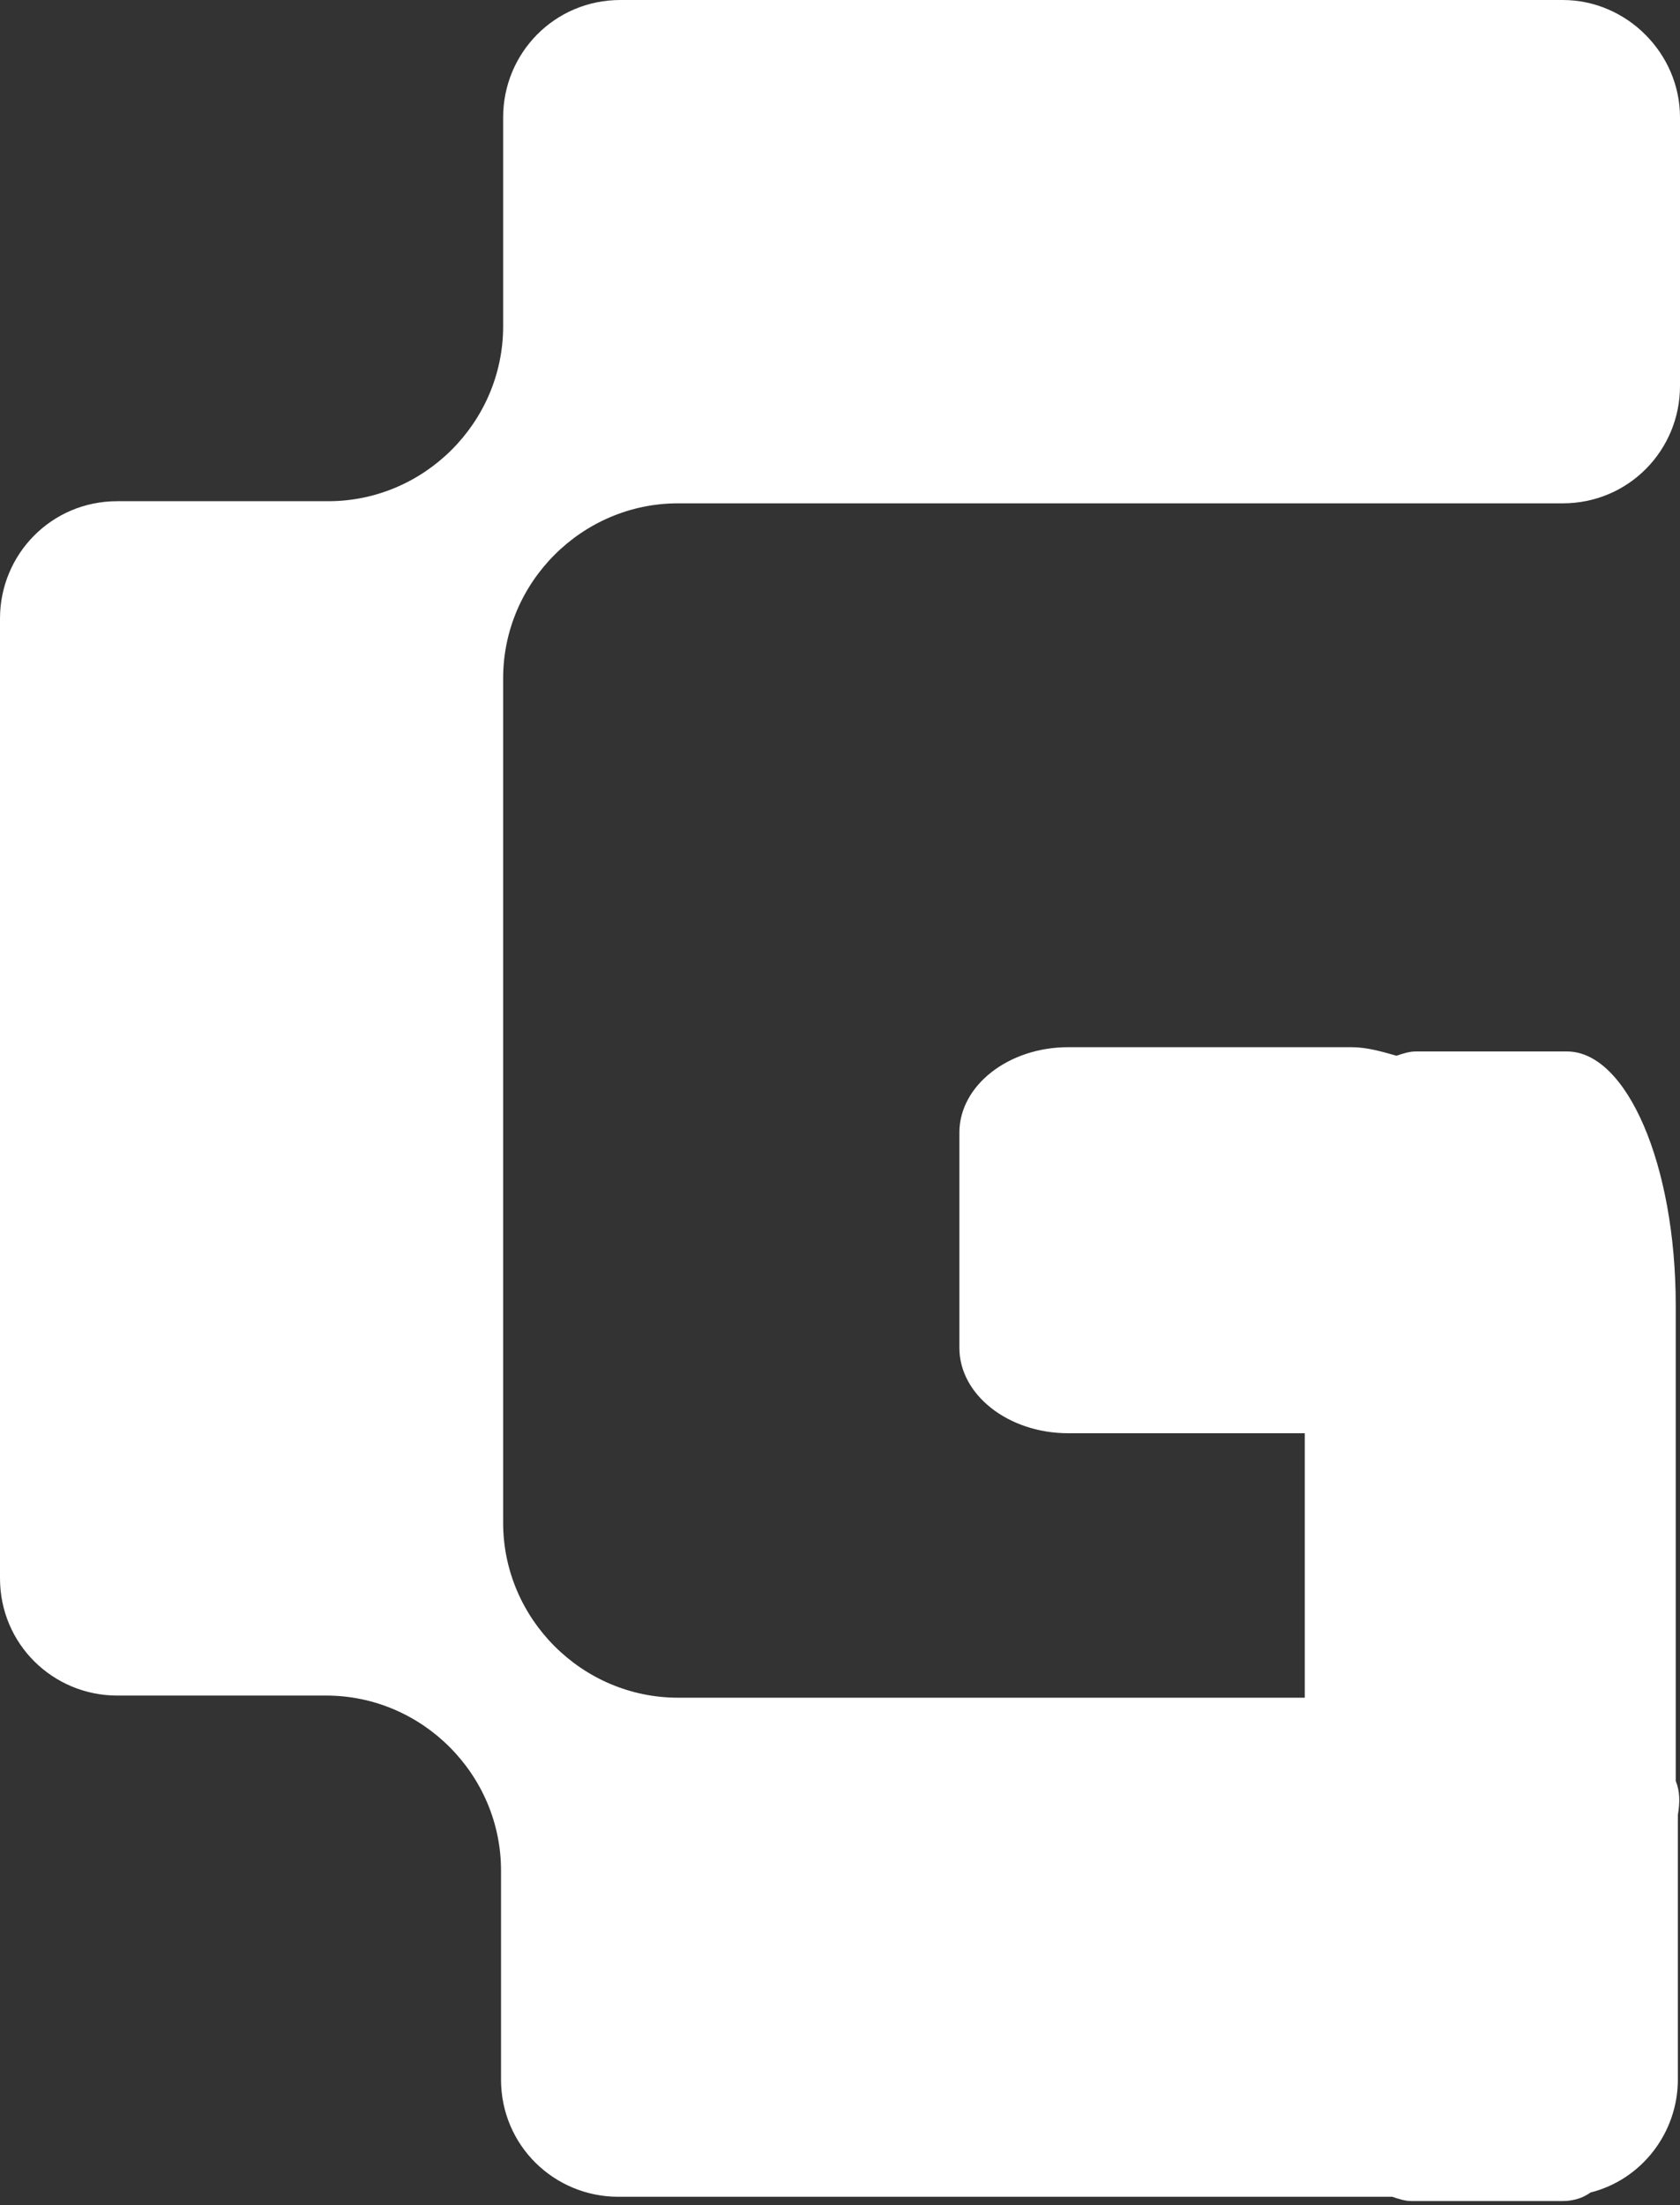 <?xml version="1.0" encoding="utf-8"?>
<!-- Generator: Adobe Illustrator 27.5.0, SVG Export Plug-In . SVG Version: 6.00 Build 0)  -->
<svg version="1.1" id="图层_1" xmlns="http://www.w3.org/2000/svg" xmlns:xlink="http://www.w3.org/1999/xlink" x="0px" y="0px"
	 viewBox="0 0 78.8 103.4" style="enable-background:new 0 0 78.8 103.4;" xml:space="preserve">
<rect x="0" y="0" width="78.8" height="103.4" fill="#333333" stroke="none"/>
<style type="text/css">
	.st0{fill-rule:evenodd;clip-rule:evenodd;fill:#FFFFFF;}
</style>
<path class="st0" d="M231.6-135.4v0.1V-135.4h3.6c3.1,0,5.5-2.5,5.5-5.5v-12.5c0-0.4,0-0.7-0.1-1.1h9.1c3.1,0,5.5-2.5,5.5-5.5v-79
	c0-3.1-2.5-5.5-5.5-5.5h-12.5c-3.1,0-5.5,2.5-5.5,5.5h0v36.5H201c-4.2,0-7.1,0-9,0c-2.6,0-4.8,2.1-4.8,4.8v38.8v18.8
	c0,2.7,2.1,4.8,4.8,4.8h9H231.6z M231.6-159v-22h-21.9c-4.5,0-8.2,3.7-8.2,8.2v5.6c0,4.5,3.7,8.2,8.2,8.2H231.6z M78.6-154.5v-22.2
	c0-6.6-2.3-11.9-5.1-11.9h-7.1c-0.3,0-0.6,0.1-0.9,0.2c-0.7-0.2-1.4-0.4-2.1-0.4H50.1c-2.8,0-5.1,1.8-5.1,4v10.1c0,2.2,2.3,4,5.1,4
	h11.1v12.4H31.8c-4.5,0-8.2-3.7-8.2-8.2v-39.6c0-4.5,3.7-8.2,8.2-8.2h41.5c3.1,0,5.5-2.5,5.5-5.5v-12.5c0-3-2.5-5.5-5.5-5.5H29.1
	c-3.1,0-5.5,2.5-5.5,5.5v9.8c0,4.5-3.7,8.2-8.2,8.2H5.5c-3.1,0-5.5,2.5-5.5,5.5v45c0,3.1,2.5,5.5,5.5,5.5h9.8c4.5,0,8.2,3.7,8.2,8.2
	v9.8c0,3.1,2.5,5.5,5.5,5.5h36.3c0.3,0.1,0.6,0.2,0.9,0.2h7.1c0.4,0,0.9-0.1,1.3-0.4c2.4-0.6,4.1-2.8,4.1-5.3v-12.5
	C78.8-153.5,78.8-154,78.6-154.5z M156.4-167v-29.5h0c0-3,2.5-5.5,5.5-5.5h12.5c3,0,5.5,2.5,5.5,5.5v32.2c0,3-2.5,5.5-5.5,5.5h-3.8
	c-4.5,0-8.2,3.7-8.2,8.2v9.8c0,3-2.5,5.5-5.5,5.5h-45c-3,0-5.5-2.5-5.5-5.5v-9.8c0-4.5-3.7-8.2-8.2-8.2h-3.8c-3,0-5.5-2.5-5.5-5.5
	v-32.2c0-3,2.5-5.5,5.5-5.5h12.5c3,0,5.5,2.5,5.5,5.5v29.5c0,4.5,3.7,8.2,8.2,8.2h27.6C152.7-158.7,156.4-162.4,156.4-167z
	 M367.6-183.2h12.7v0c3,0,5.5-2.5,5.5-5.5v-8.3c0-3-2.5-5.5-5.5-5.5h-32.8c-7.8,0-10.5,1.6-10.5,5.5v23.6v33c0,3,2.5,5.5,5.5,5.5
	h11.9c2.7-0.2,5-2.8,5-5.5V-175C359.4-179.5,363.1-183.2,367.6-183.2z M414.6-222.8v10.1c0,2.2-2.3,4-5.1,4h-13.1
	c-2.8,0-5.1-1.8-5.1-4v-10.1c0-2.2,2.3-4,5.1-4h13.1C412.3-226.8,414.6-225,414.6-222.8z M523.4-138.6v-10.1c0-2.2-2.3-4-5.1-4
	h-13.1c-2.8,0-5.1,1.8-5.1,4v10.1c0,2.2,2.3,4,5.1,4h13.1C521.1-134.6,523.4-136.4,523.4-138.6z M320.3-157.4h-24.7
	c-4.5,0-8.2-3.7-8.2-8.2v-19.2h33.1c2.8,0,5.1-1.8,5.1-4v-10.1c0-2.2-2.3-4-5.1-4h-33.1v-36.3c0-2.7-2.2-5.4-5-5.5h-11.9
	c-3.1,0-5.5,2.5-5.5,5.5v74.4v23.6c0,3.9,2.7,5.5,10.5,5.5h44.8c3.1,0,5.5-2.5,5.5-5.5v-10.7C325.8-154.9,323.4-157.4,320.3-157.4
	L320.3-157.4z M448.4-202.2v0.1H479h9c2.7,0,4.8,2.1,4.8,4.8v16.8v40.8c0,2.6-2.1,4.8-4.8,4.8c-1.9,0-4.7,0-9,0h-30.7v36.5h0
	c0,3-2.5,5.5-5.5,5.5h-12.5c-3,0-5.5-2.5-5.5-5.5v-98.2c0-3,2.5-5.5,5.5-5.5h9.8H448.4z M448.4-158.5v-22h21.9
	c4.5,0,8.2,3.7,8.2,8.2v5.6c0,4.5-3.7,8.2-8.2,8.2H448.4z M391.2-196.7v56.2v0c0,4.2,0,5.5,8.3,5.5h9.8c3.1,0,5.5-2.5,5.5-5.5
	l0-56.2c0-3.1-2.5-5.5-5.5-5.5h-12.5C393.7-202.2,391.2-199.7,391.2-196.7L391.2-196.7z"/>
<path class="st0" d="M78.6,83.5V61.2c0-6.6-2.3-11.9-5.1-11.9h-7.1c-0.3,0-0.6,0.1-0.9,0.2c-0.7-0.2-1.4-0.4-2.1-0.4H50.1
	c-2.8,0-5.1,1.8-5.1,4v10.1c0,2.2,2.3,4,5.1,4h11.1v12.4H31.8c-4.5,0-8.2-3.7-8.2-8.2V31.8c0-4.5,3.7-8.2,8.2-8.2h41.5
	c3.1,0,5.5-2.5,5.5-5.5V5.5c0-3-2.5-5.5-5.5-5.5H29.1c-3.1,0-5.5,2.5-5.5,5.5v9.8c0,4.5-3.7,8.2-8.2,8.2H5.5c-3.1,0-5.5,2.5-5.5,5.5
	v45c0,3.1,2.5,5.5,5.5,5.5h9.8c4.5,0,8.2,3.7,8.2,8.2v9.8c0,3.1,2.5,5.5,5.5,5.5h36.3c0.3,0.1,0.6,0.2,0.9,0.2h7.1
	c0.4,0,0.9-0.1,1.3-0.4c2.4-0.6,4.1-2.8,4.1-5.3V85.1C78.8,84.5,78.8,84,78.6,83.5z"/>
</svg>
